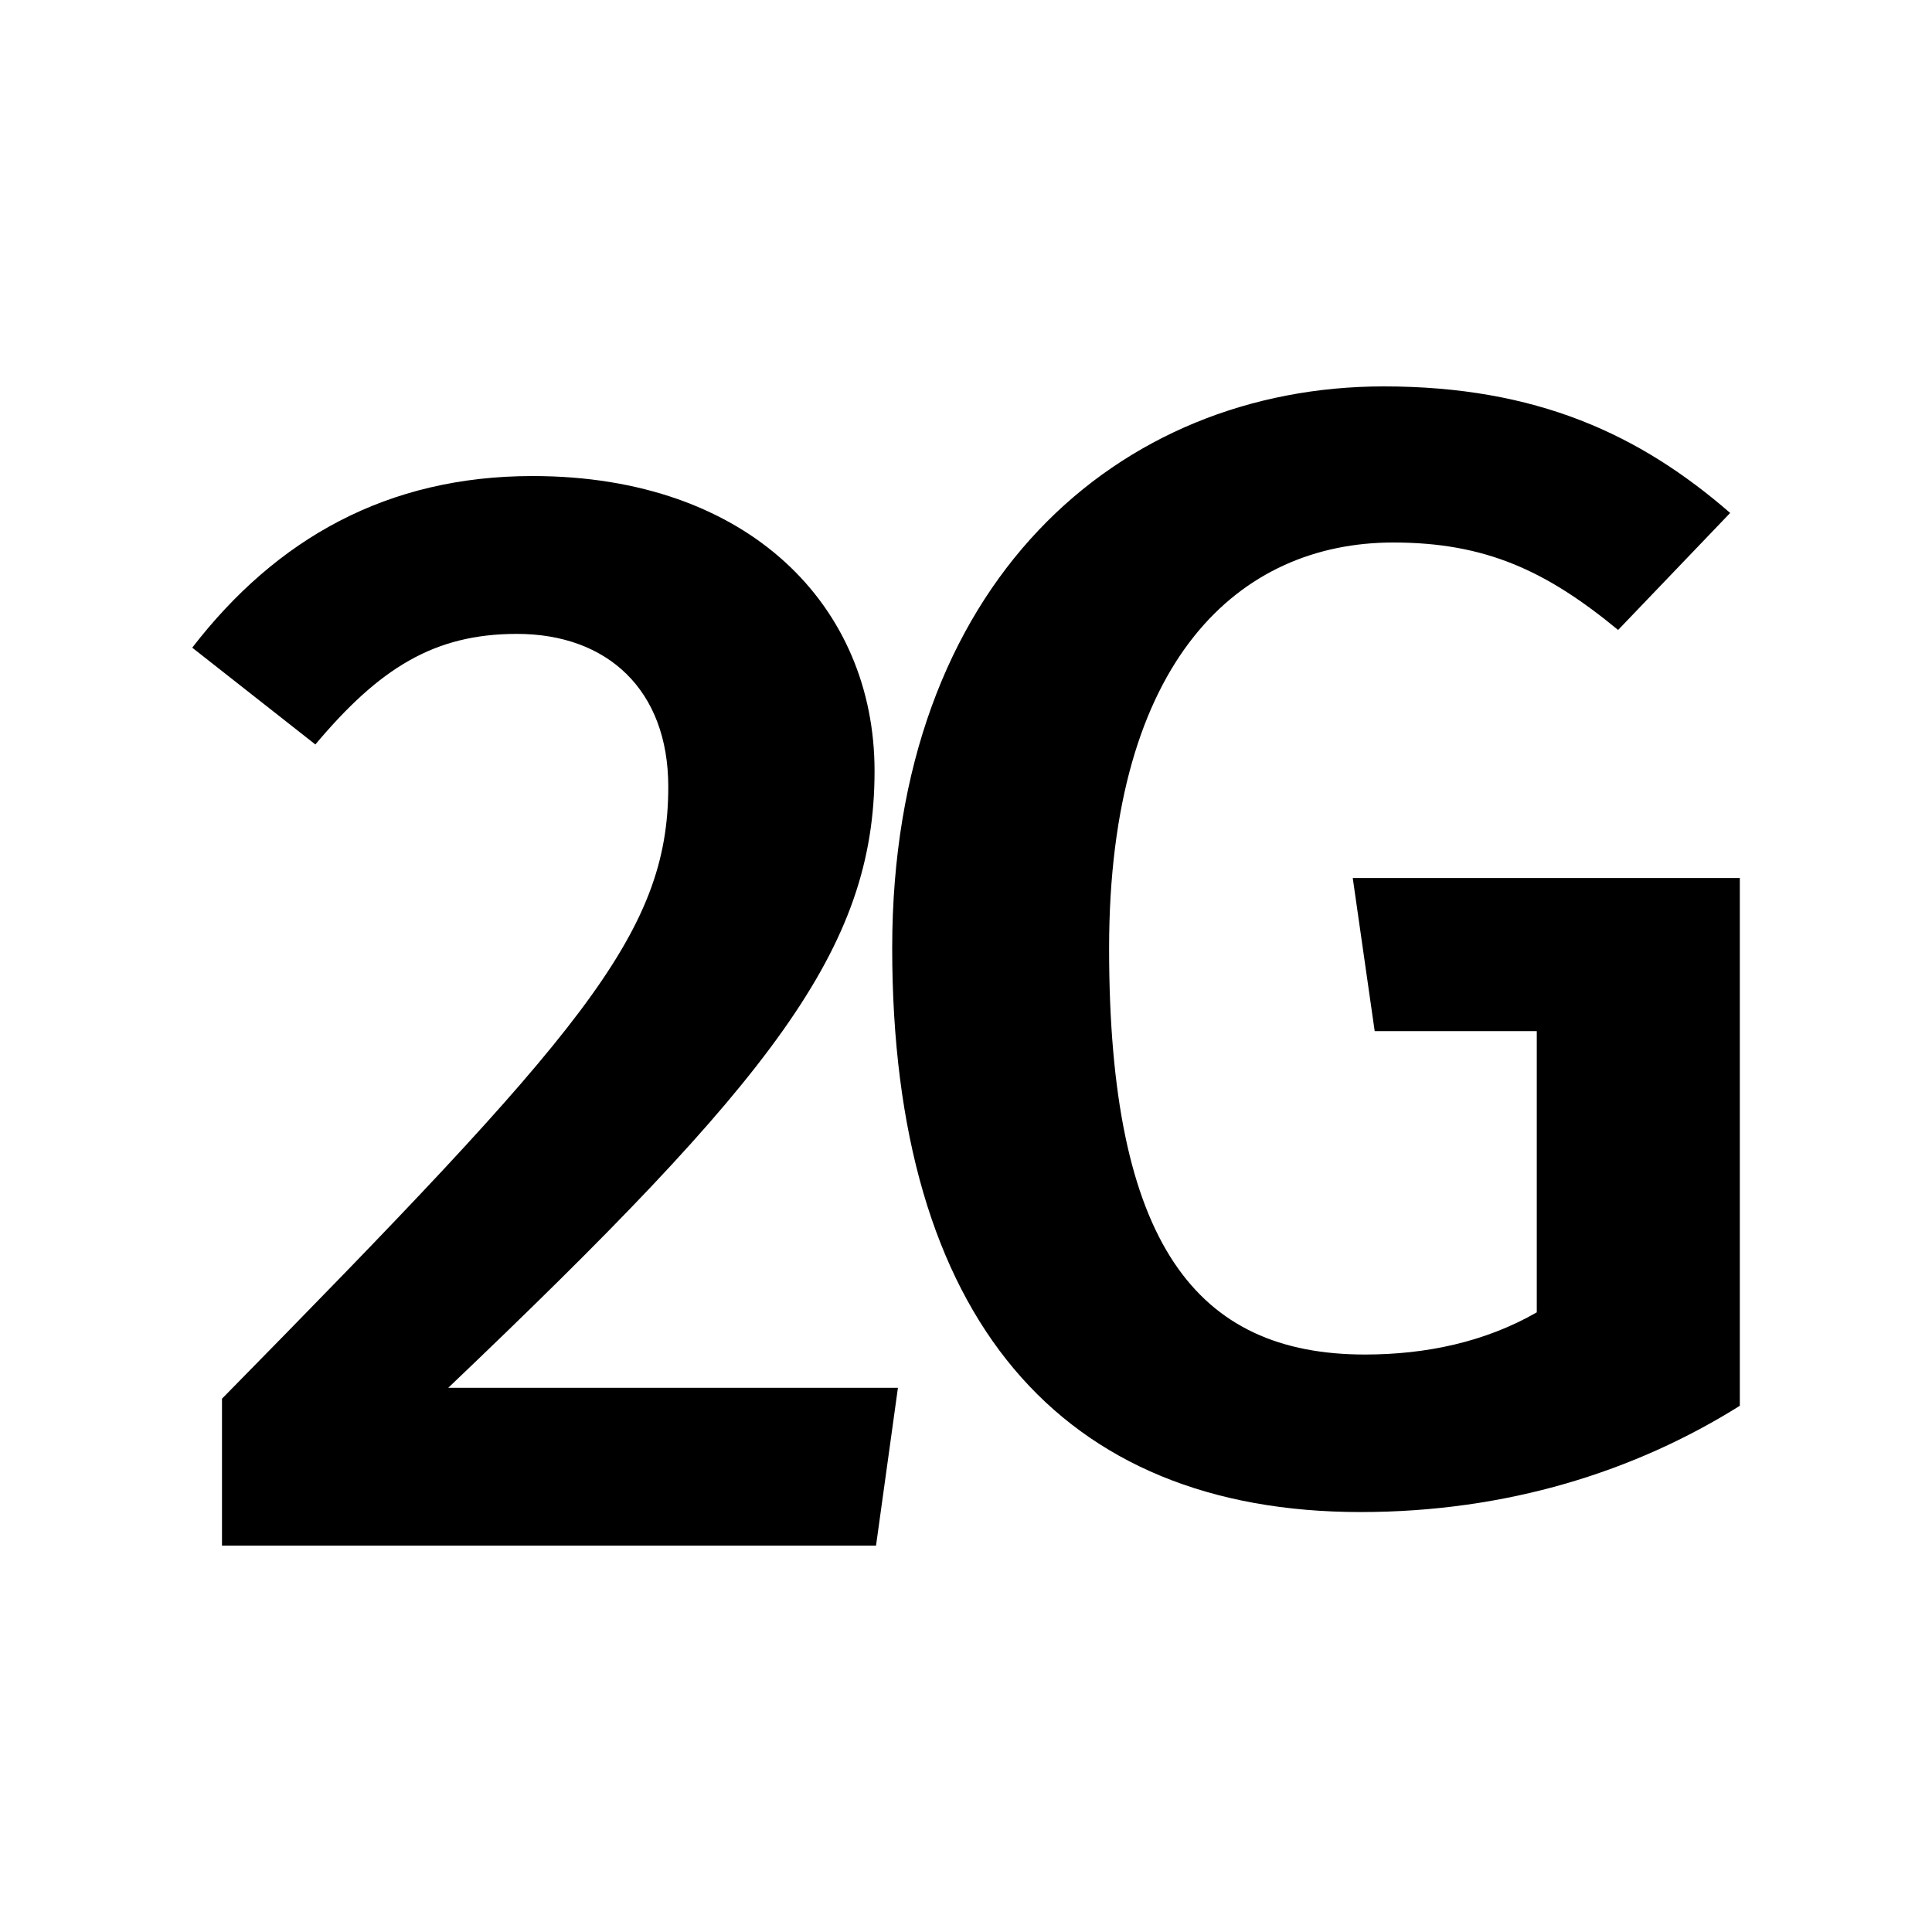 <?xml version="1.0" encoding="UTF-8" standalone="no"?>
<!-- Created with Inkscape (http://www.inkscape.org/) -->

<svg
   xmlns:dc="http://purl.org/dc/elements/1.1/"
   xmlns:cc="http://creativecommons.org/ns#"
   xmlns:rdf="http://www.w3.org/1999/02/22-rdf-syntax-ns#"
   xmlns:svg="http://www.w3.org/2000/svg"
   xmlns="http://www.w3.org/2000/svg"
   xmlns:inkscape="http://www.inkscape.org/namespaces/inkscape"
   version="1.1"
   width="30"
   height="30"
   viewBox="0 0 30 30"
   id="svg2">
  <defs
     id="defs8" />
  <path
     d="m 13.58,11.97 c 0,-2.545 -1.94,-4.578 -5.31,-4.578 -2.255,0 -3.977,0.97 -5.285,2.665 l 1.912,1.503 c 0.995,-1.184 1.843,-1.717 3.13,-1.717 1.404,0 2.35,0.87 2.35,2.373 0,2.302 -1.355,3.83 -6.93,9.503 V 24 h 10.156 l 0.34,-2.45 H 6.96 c 5.04,-4.802 6.62,-6.813 6.62,-9.577 z m 7.426,1.668 0.34,2.373 h 2.517 v 4.367 c -0.8,0.46 -1.72,0.655 -2.667,0.655 -2.62,0 -3.974,-1.72 -3.974,-6.305 0,-4.508 2.038,-6.304 4.412,-6.304 1.43,0 2.375,0.437 3.492,1.358 l 1.74,-1.817 C 25.467,6.75 23.865,6 21.487,6 c -4.12,0 -7.633,3.052 -7.633,8.724 0,5.747 2.62,8.755 7.272,8.755 2.28,0 4.266,-0.632 5.89,-1.65 v -8.195 h -6.01 z"
     inkscape:connector-curvature="0"
     id="path4" />
</svg>
